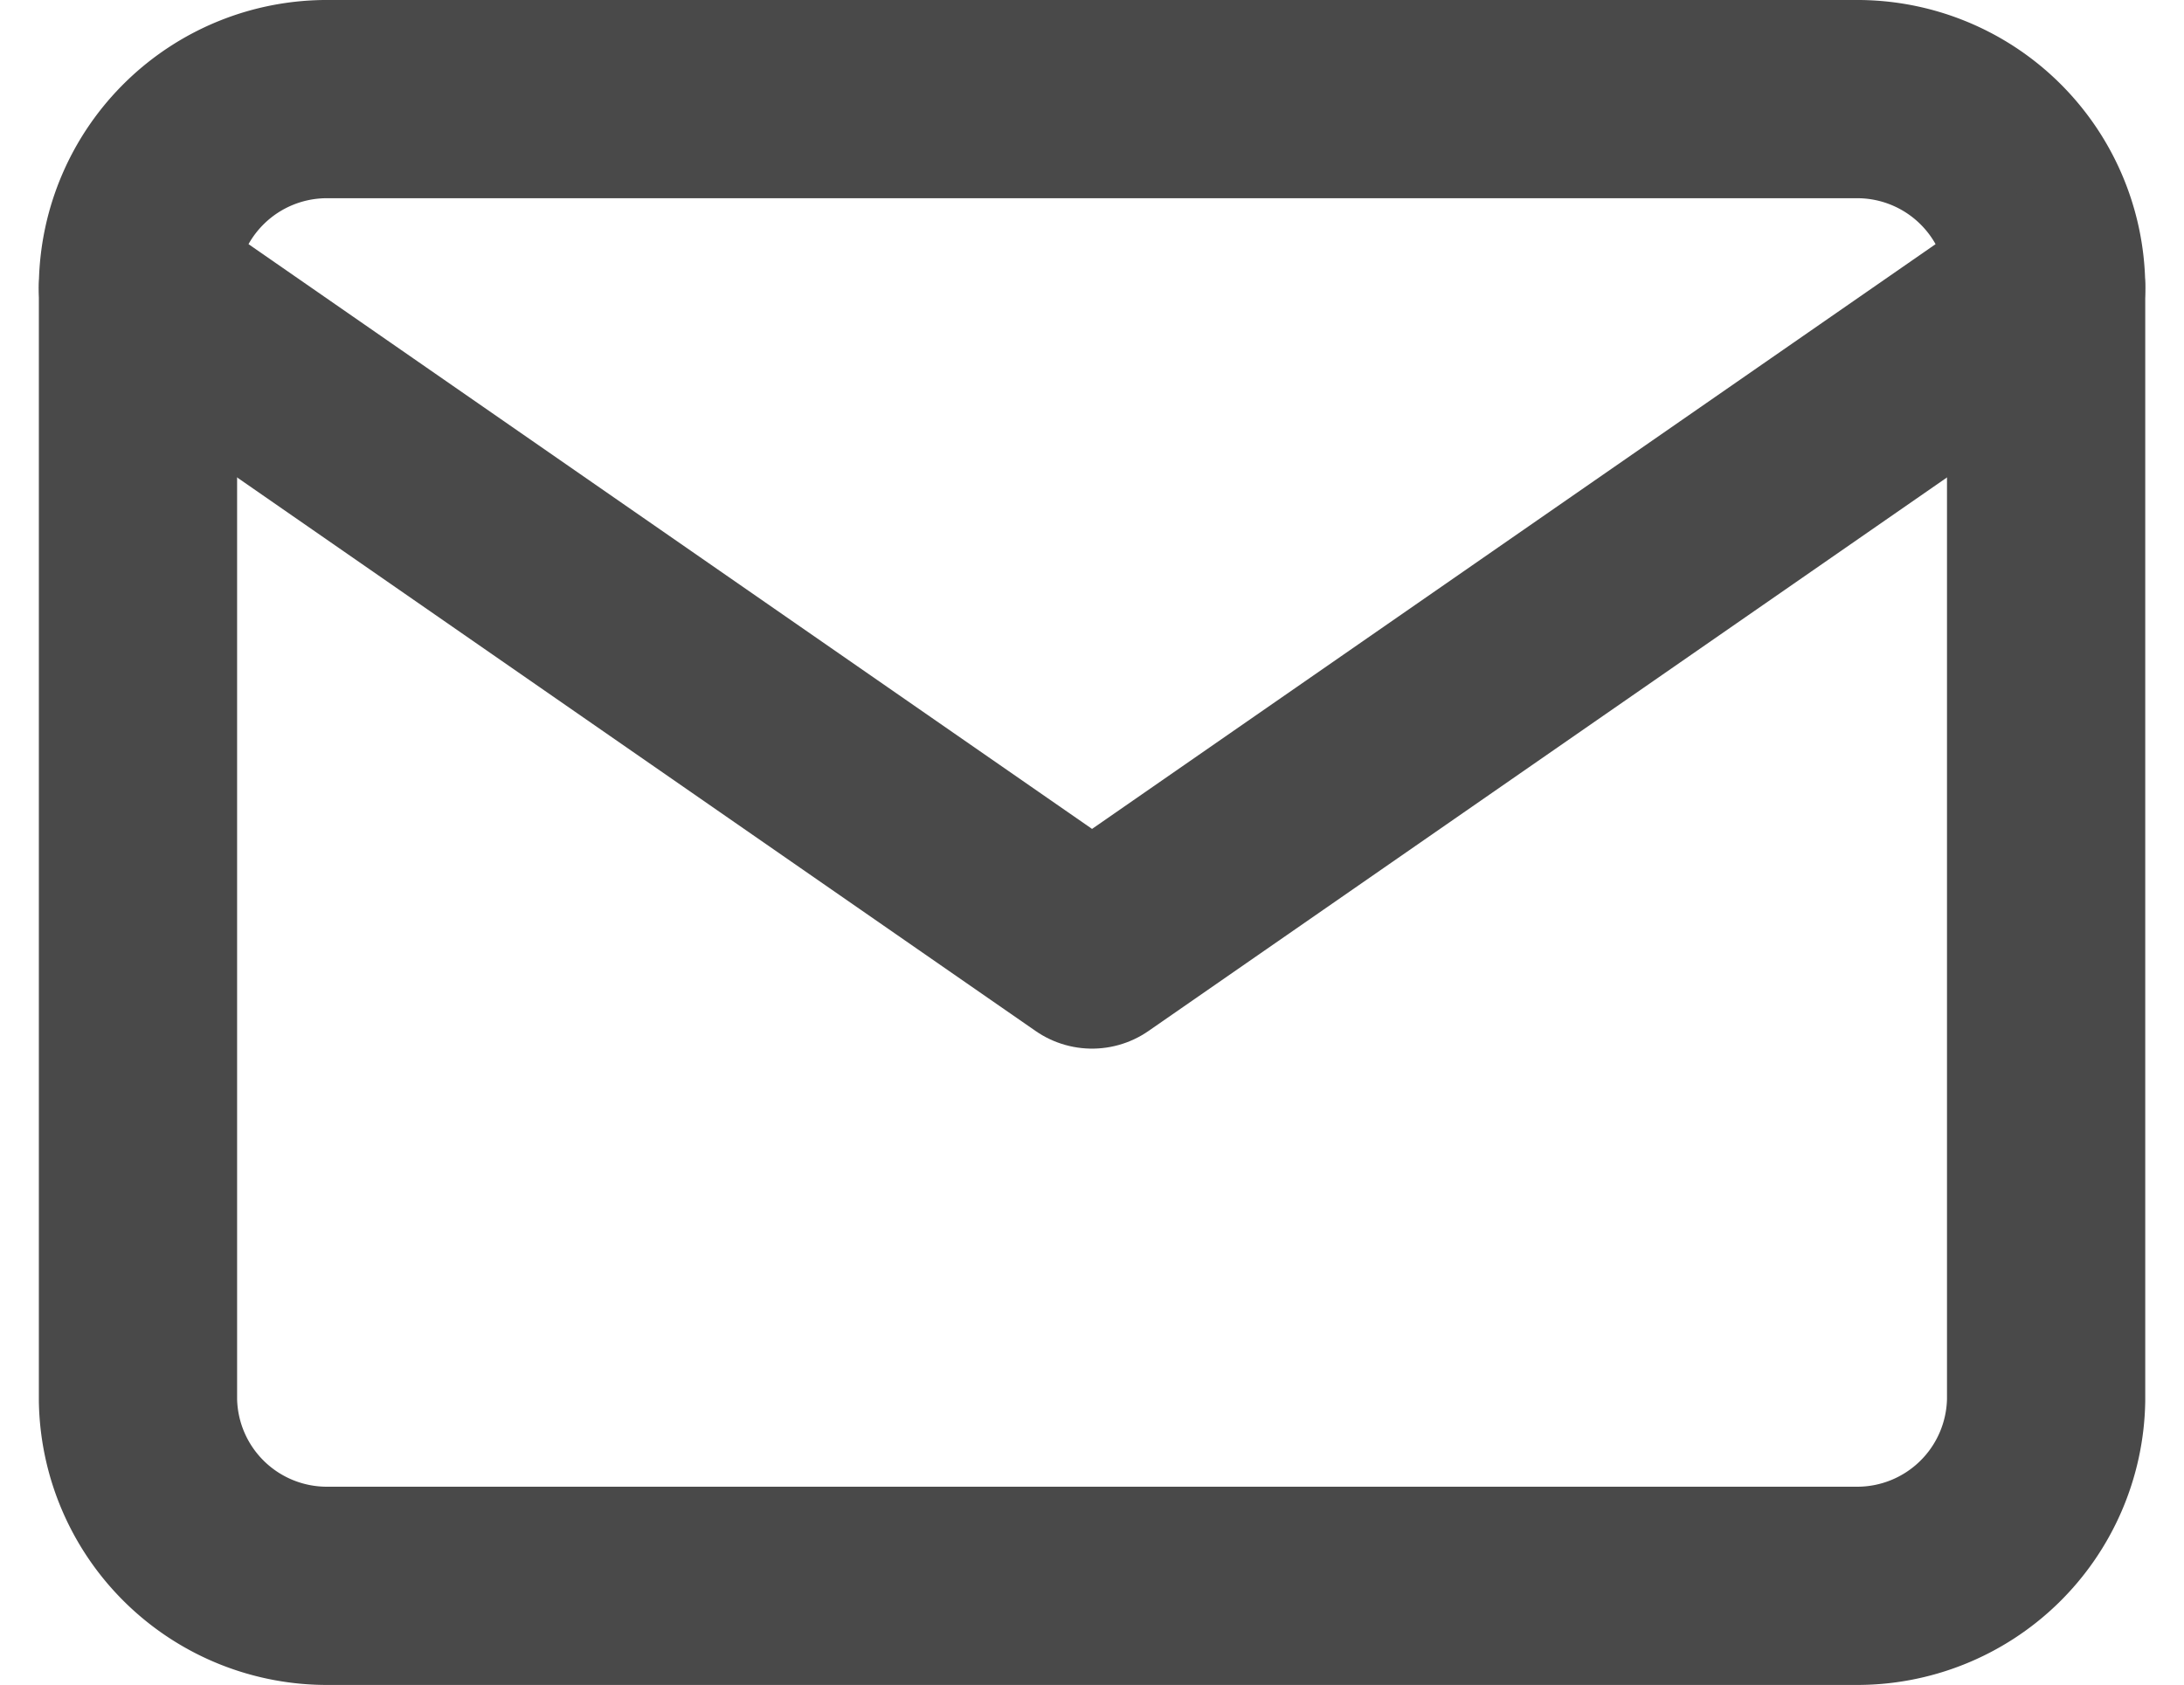 <svg xmlns="http://www.w3.org/2000/svg" width="22.033" height="17" viewBox="0 0 22.033 17">
  <g id="Messaging_Inbox_icon" transform="translate(1.392 1)">
    <path id="Path_182" data-name="Path 182" d="M4.925,6h15.4A1.906,1.906,0,0,1,22.25,7.875v11.25A1.906,1.906,0,0,1,20.325,21H4.925A1.906,1.906,0,0,1,3,19.125V7.875A1.906,1.906,0,0,1,4.925,6Z" transform="translate(-3 -6)" fill="none" stroke="#494949" stroke-linecap="round" stroke-linejoin="round" stroke-width="2"/>
    <path id="Path_183" data-name="Path 183" d="M22.25,9l-9.625,6.673L3,9" transform="translate(-3 -7.093)" fill="none" stroke="#494949" stroke-linecap="round" stroke-linejoin="round" stroke-width="2"/>
  </g>
</svg>
